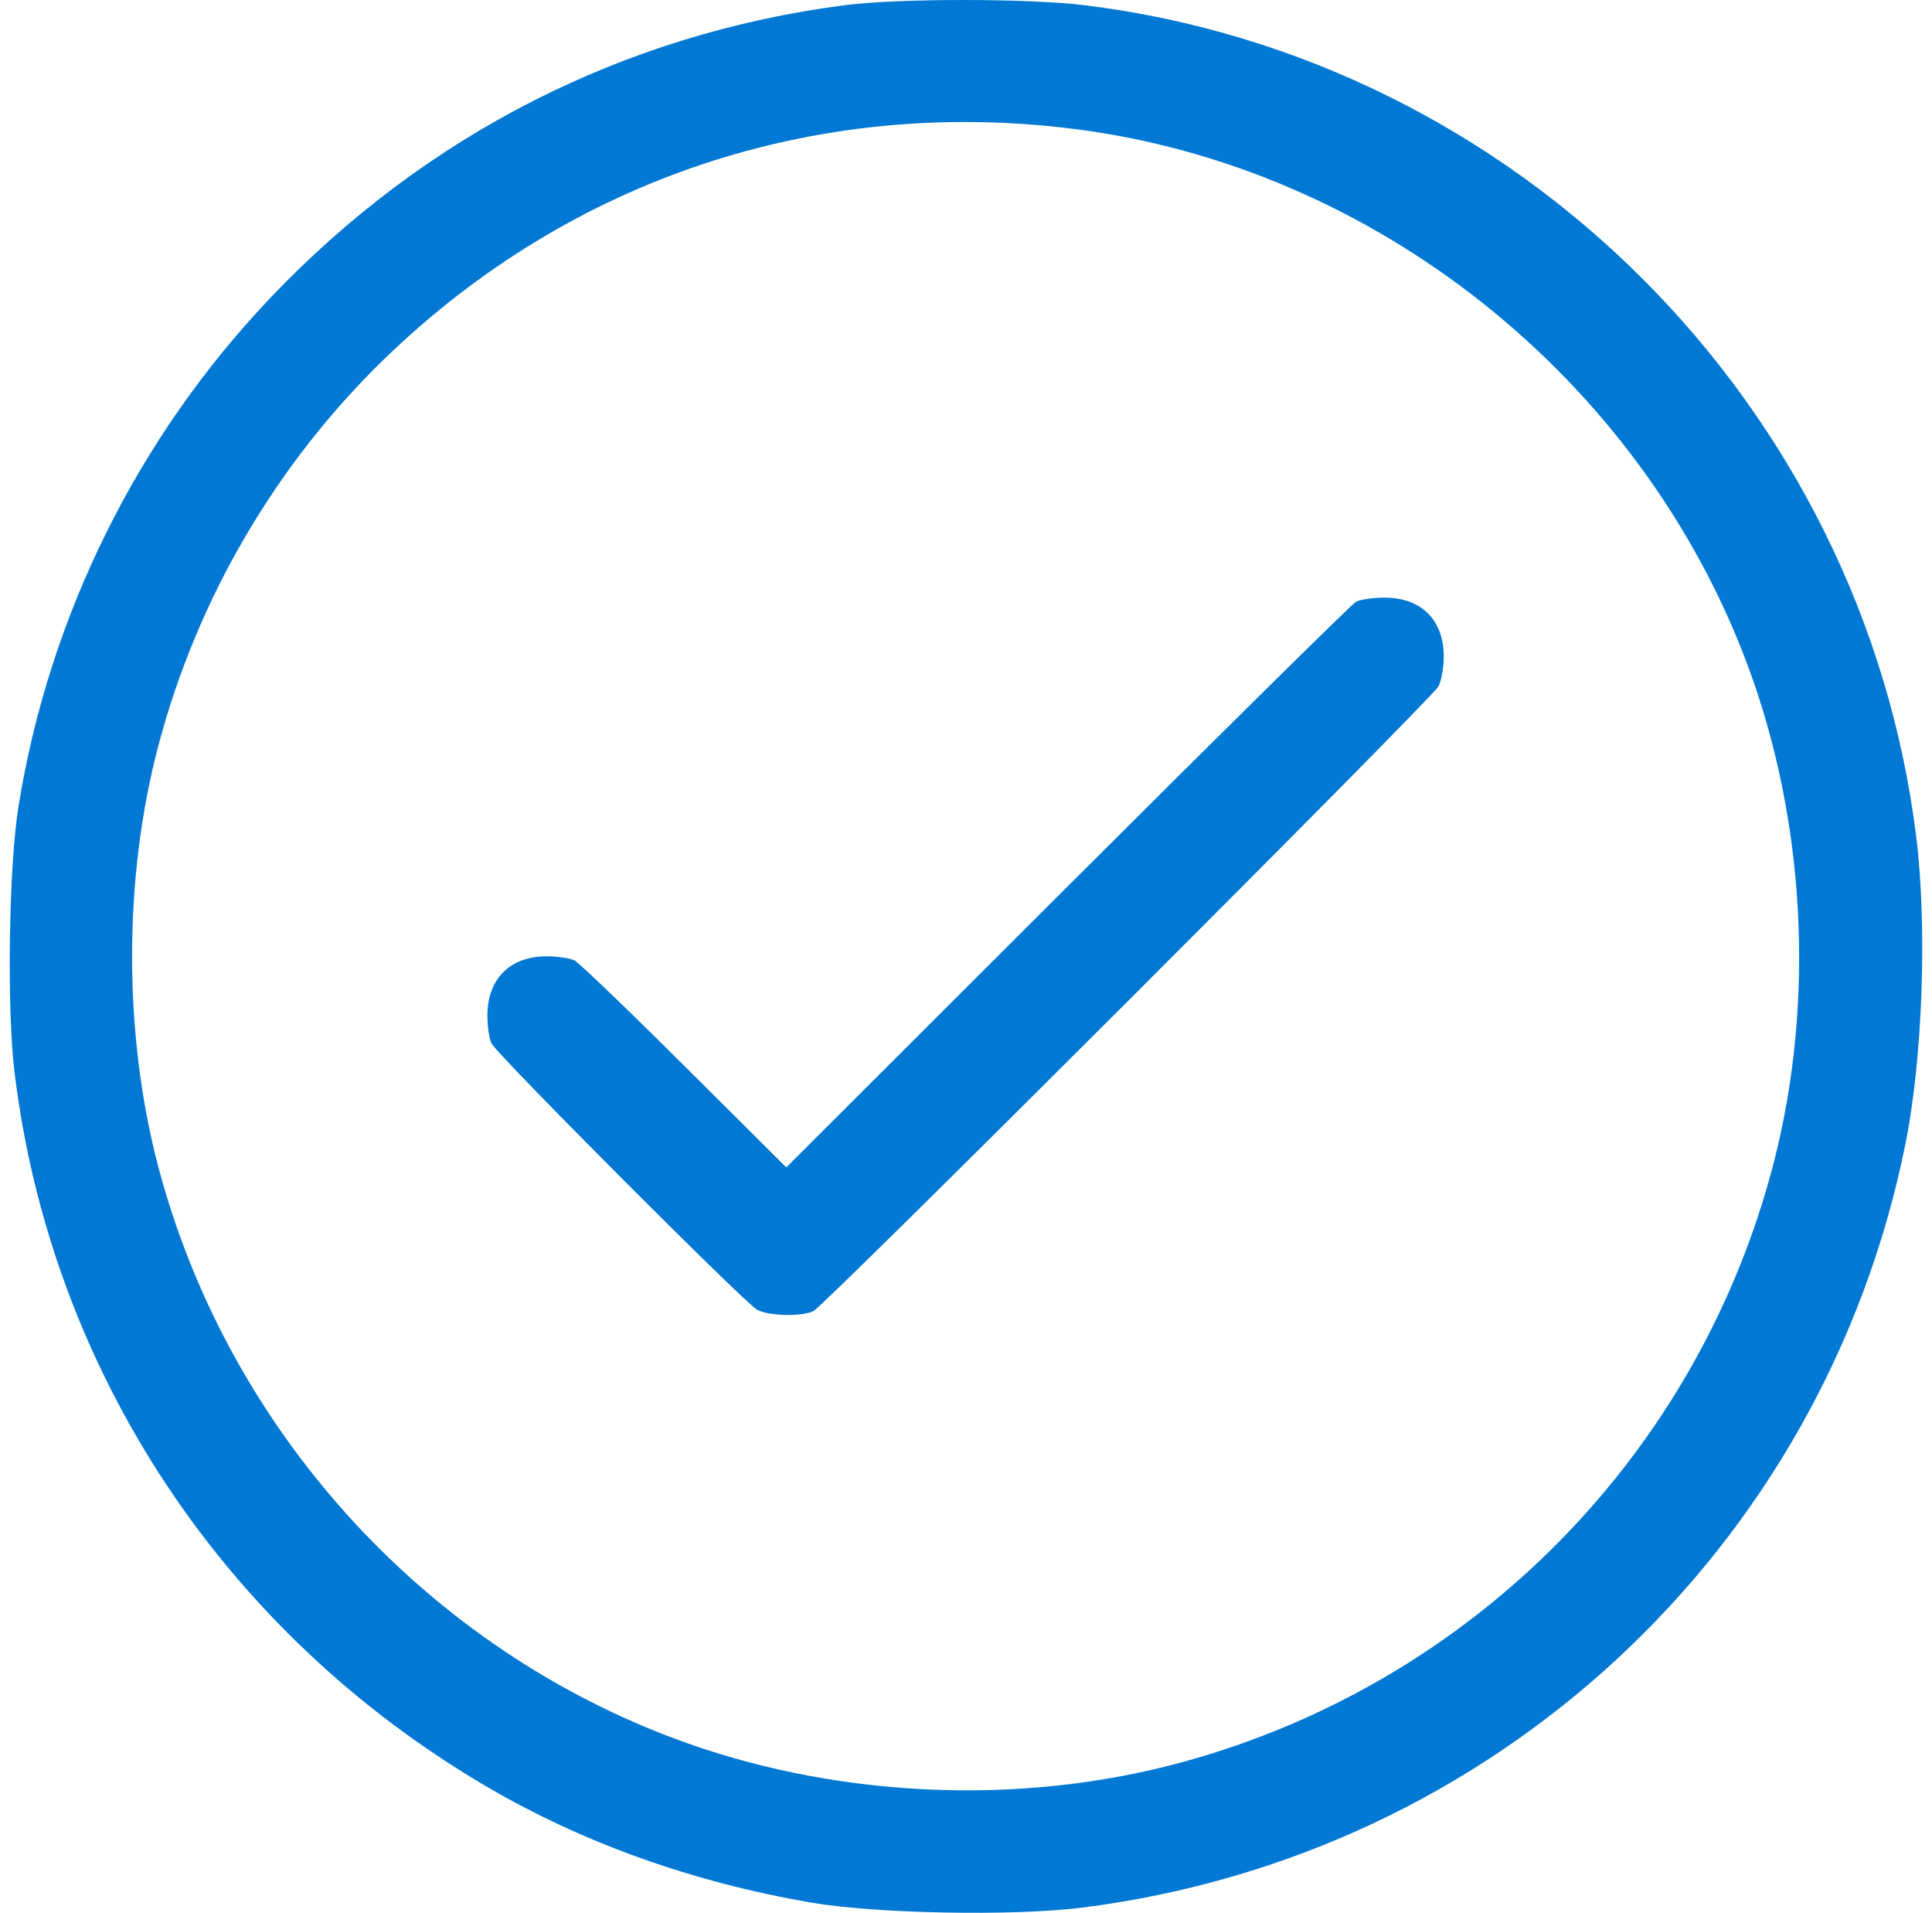 <svg width="99" height="98" viewBox="0 0 99 98" fill="none" xmlns="http://www.w3.org/2000/svg">
<path fill-rule="evenodd" clip-rule="evenodd" d="M43.257 0.269C31.959 1.745 21.848 6.887 13.924 15.187C7.065 22.371 2.521 31.526 0.944 41.336C0.452 44.396 0.345 51.654 0.744 54.931C2.605 70.241 11.495 83.674 24.984 91.561C29.875 94.421 35.481 96.424 41.524 97.47C44.849 98.045 51.904 98.18 55.436 97.736C76.523 95.084 93.417 79.44 97.627 58.665C98.522 54.254 98.763 47.49 98.191 42.87C95.449 20.715 77.751 3.013 55.603 0.27C52.698 -0.089 46.006 -0.09 43.257 0.269ZM55.03 6.605C70.443 8.544 84.063 19.378 89.545 34.06C92.51 42.002 93.01 51.259 90.918 59.459C87.097 74.428 75.541 86.182 60.62 90.272C52.136 92.598 42.489 92.116 34.249 88.956C21.502 84.066 11.668 73.114 8.138 59.877C6.311 53.027 6.311 44.964 8.138 38.113C10.138 30.611 14.181 23.723 19.736 18.35C29.246 9.153 41.877 4.949 55.03 6.605ZM69.484 30.832C69.273 30.947 62.618 37.514 54.696 45.426L40.291 59.812L35.074 54.616C32.204 51.757 29.669 49.323 29.439 49.207C29.209 49.09 28.562 48.996 28.003 48.996C26.134 48.998 24.977 50.155 24.976 52.024C24.976 52.584 25.07 53.23 25.187 53.46C25.488 54.055 38.174 66.772 38.797 67.103C39.41 67.429 41.099 67.466 41.69 67.166C42.284 66.866 73.375 35.796 73.707 35.17C73.859 34.886 73.982 34.196 73.981 33.638C73.98 31.754 72.82 30.61 70.919 30.619C70.34 30.622 69.694 30.718 69.484 30.832Z" fill="#0078D4"/>
</svg>
